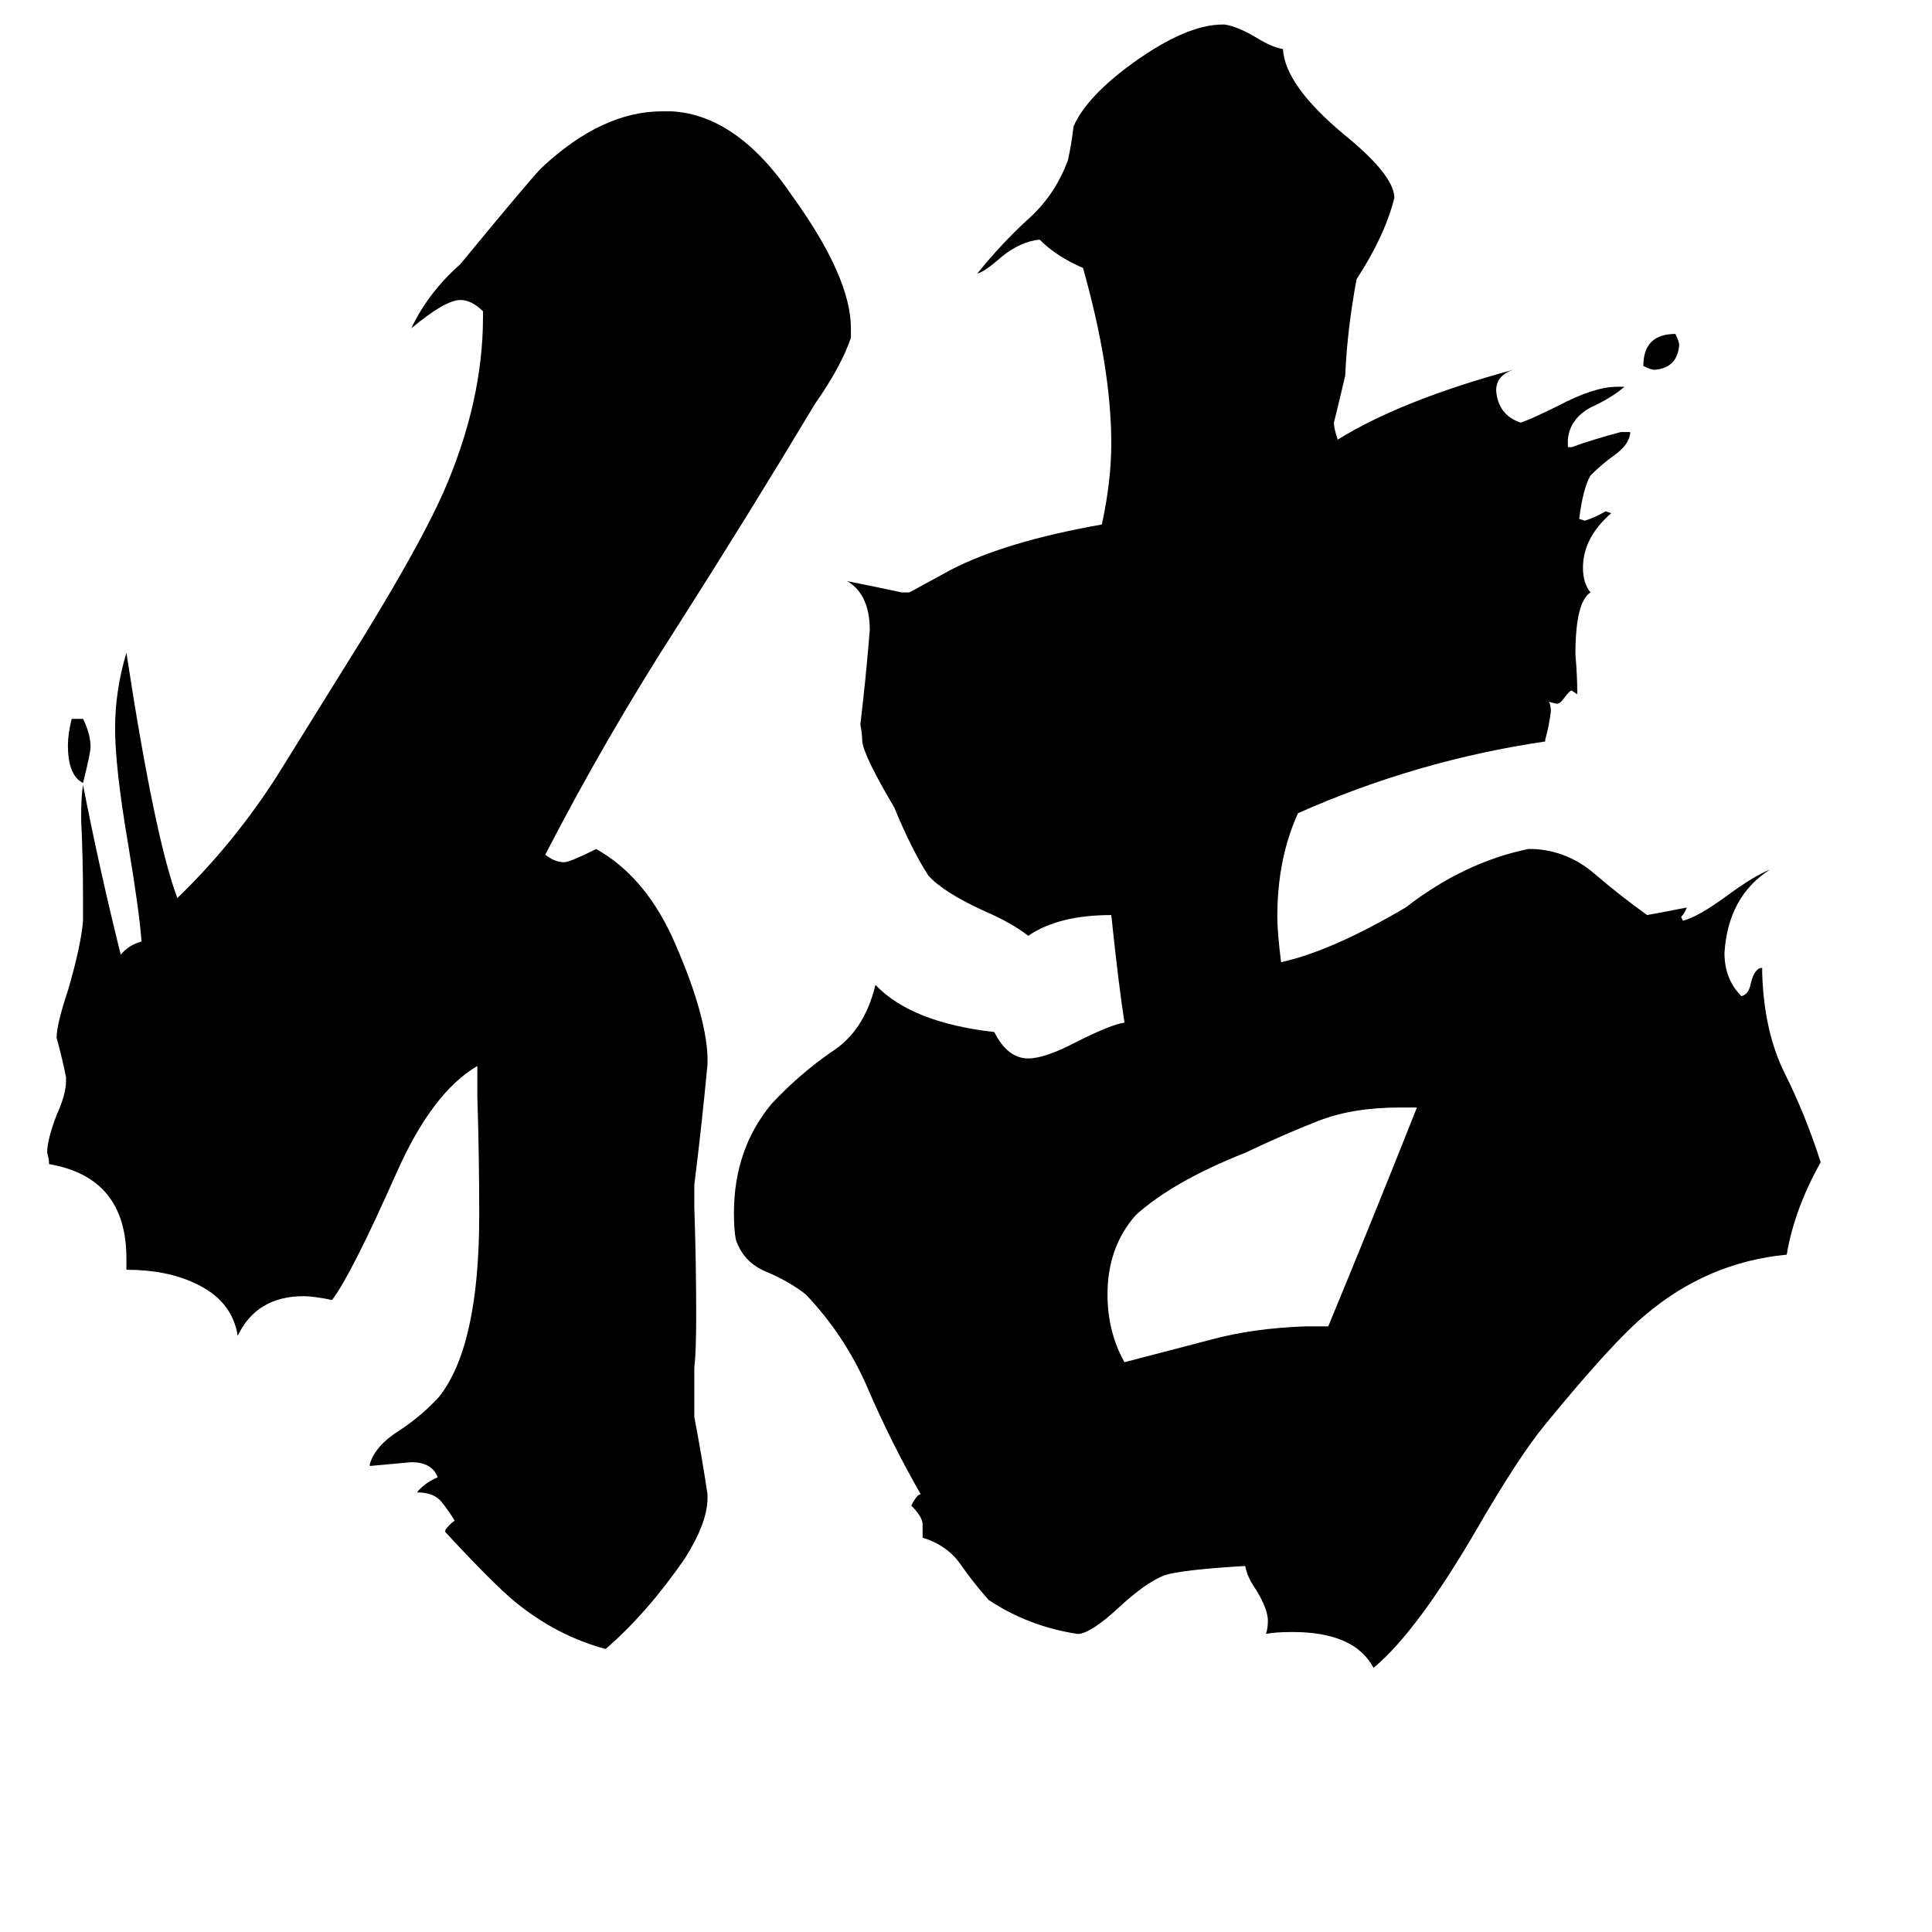 <svg xmlns="http://www.w3.org/2000/svg" viewBox="0 -800 1024 1024">
	<path fill="#000000" d="M871 -606Q871 -623 888 -623Q890 -619 890 -617Q889 -605 877 -604Q875 -604 871 -606ZM38 -419H44Q48 -411 48 -404Q48 -401 44 -385Q36 -389 36 -405Q36 -411 38 -419ZM692 -97H704Q728 -155 751 -213H742Q717 -213 699 -206Q681 -199 660 -189Q622 -174 602 -156Q587 -139 587 -114Q587 -94 596 -78Q619 -84 642 -90Q664 -96 692 -97ZM375 -8V-6Q375 7 363 26Q343 55 321 74Q295 67 273 49Q262 40 236 12V11Q238 8 241 6Q238 1 234 -4Q230 -9 221 -9Q225 -14 232 -17Q229 -25 218 -25Q207 -24 196 -23V-24Q199 -34 212 -42Q224 -50 233 -60Q254 -87 254 -156Q254 -187 253 -219V-235Q229 -221 210 -178Q186 -124 176 -111Q166 -113 161 -113Q136 -113 126 -92Q123 -111 103 -120Q88 -127 67 -127V-133Q67 -176 26 -183Q26 -186 25 -189Q25 -196 30 -209Q35 -220 35 -227V-229Q33 -239 30 -250Q30 -257 36 -275Q43 -299 44 -312V-325Q44 -345 43 -366Q43 -378 44 -384Q53 -338 64 -294Q68 -299 75 -301Q74 -316 68 -352Q61 -393 61 -414Q61 -434 67 -454Q82 -356 94 -324Q124 -353 147 -389Q170 -426 193 -463Q223 -512 235 -539Q256 -587 256 -632V-635Q250 -641 244 -641Q236 -641 218 -626Q227 -645 244 -660Q281 -705 287 -711Q319 -741 351 -741H356Q391 -739 420 -696Q451 -653 451 -626V-621Q446 -606 432 -586Q396 -526 359 -468Q321 -409 289 -347Q294 -343 299 -343Q302 -343 316 -350Q341 -336 356 -304Q374 -264 375 -240V-236Q372 -204 368 -172V-160Q369 -131 369 -102Q369 -84 368 -75V-49Q372 -28 375 -8ZM934 -287V-284Q935 -253 946 -231Q957 -209 965 -184Q951 -159 947 -135Q905 -131 872 -103Q855 -89 819 -45Q805 -28 783 10Q751 65 728 84Q718 65 685 65Q676 65 671 66Q672 63 672 59Q672 53 666 43Q661 36 660 30Q626 32 617 35Q607 39 593 52Q579 65 572 66H571Q545 62 524 48Q516 39 509 29Q502 19 489 15V8Q489 4 483 -2Q486 -8 488 -8Q472 -36 460 -64Q448 -92 427 -114Q418 -121 406 -126Q394 -131 390 -143Q389 -148 389 -157Q389 -191 409 -215Q423 -230 440 -242Q458 -253 464 -278Q483 -258 527 -253Q534 -239 545 -239Q554 -239 571 -248Q589 -257 596 -258Q593 -277 589 -315Q561 -315 545 -304Q536 -311 522 -317Q500 -327 492 -336Q483 -350 474 -372Q458 -399 457 -407Q457 -411 456 -416Q459 -441 461 -466Q461 -485 449 -492Q464 -489 478 -486H482Q493 -492 504 -498Q533 -513 584 -522Q589 -545 589 -565Q589 -605 574 -658Q560 -664 551 -673Q541 -672 531 -664Q522 -656 518 -655Q530 -670 544 -683Q559 -696 566 -715Q568 -724 569 -733Q576 -749 601 -767Q629 -787 648 -787H649Q656 -786 666 -780Q674 -775 680 -774Q681 -755 712 -729Q738 -708 739 -696V-695Q734 -675 719 -652Q714 -625 713 -601Q710 -588 707 -576Q707 -573 709 -567Q743 -588 802 -604Q793 -601 793 -593Q794 -580 806 -576Q812 -578 826 -585Q845 -595 857 -595H861Q854 -589 843 -584Q832 -578 831 -567V-563H833Q844 -567 859 -571H864V-570Q863 -564 856 -559Q849 -554 843 -548Q839 -541 837 -525L840 -524Q846 -526 851 -529L854 -528Q839 -515 839 -499Q839 -491 843 -486Q835 -481 835 -453Q836 -442 836 -432L833 -434Q832 -434 829 -430Q827 -427 825 -427L821 -428Q822 -426 822 -423Q821 -415 819 -408V-407Q751 -397 688 -369Q677 -345 677 -314Q677 -306 679 -290Q706 -296 745 -319Q776 -343 810 -350H813Q831 -349 845 -337Q859 -325 873 -315Q884 -317 894 -319Q893 -316 891 -314L892 -312Q900 -314 915 -325Q930 -336 938 -339Q916 -325 914 -295Q914 -281 923 -272Q927 -273 928 -279Q930 -287 934 -287Z"/>
</svg>